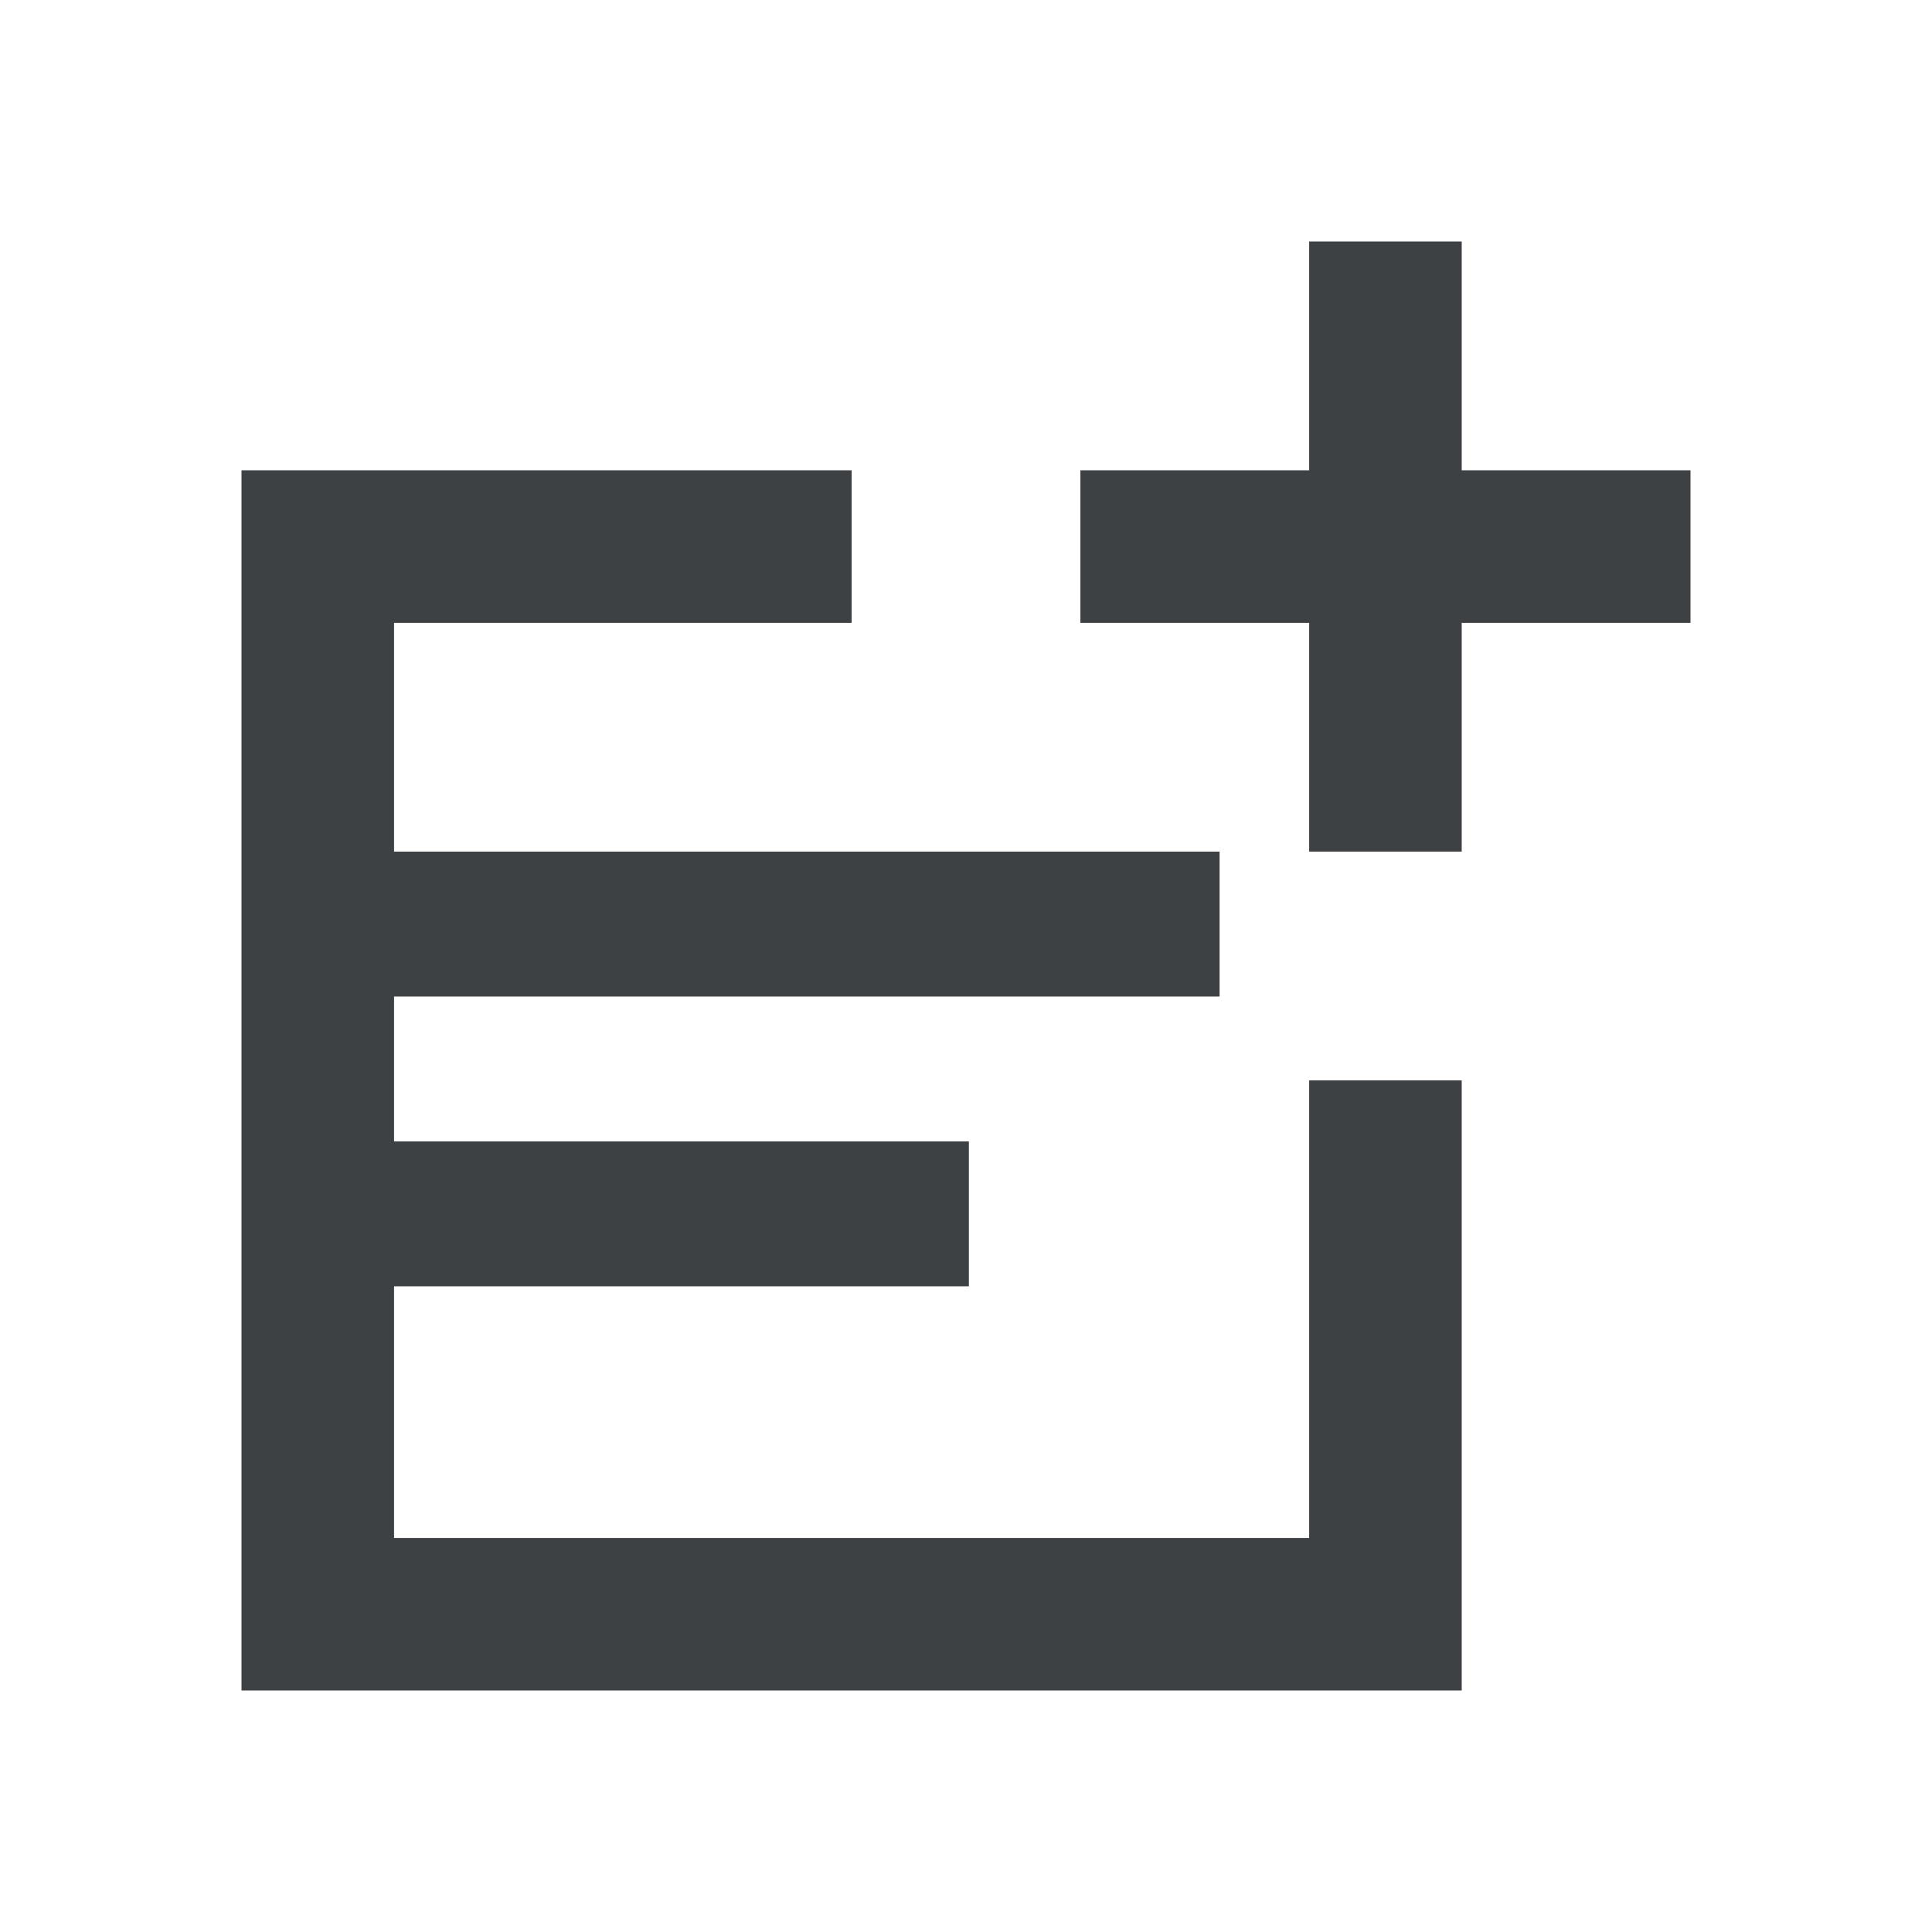 <?xml version="1.0" encoding="UTF-8"?>
<svg width="24px" height="24px" viewBox="0 0 24 24" version="1.1" xmlns="http://www.w3.org/2000/svg" xmlns:xlink="http://www.w3.org/1999/xlink">
    <!-- Generator: Sketch 59.1 (86144) - https://sketch.com -->
    <title>icons/IcoReport</title>
    <desc>Created with Sketch.</desc>
    <g id="icons/IcoReport" stroke="none" stroke-width="1" fill="none" fill-rule="evenodd">
        <g id="Group-6" transform="translate(3, 3)">
            <g id="shape-square-plus" fill="#3E4144" fill-rule="nonzero">
                <path d="M15.158,2.842 L18,2.842 L18,4.737 L15.158,4.737 L15.158,7.579 L13.263,7.579 L13.263,4.737 L10.421,4.737 L10.421,2.842 L13.263,2.842 L13.263,0 L15.158,0 L15.158,2.842 L15.158,2.842 Z M13.263,16.105 L13.263,10.421 L15.158,10.421 L15.158,18 L0,18 L0,2.842 L7.579,2.842 L7.579,4.737 L1.895,4.737 L1.895,16.105 L13.263,16.105 Z" id="Shape"></path>
            </g>
            <line x1="2.25" y1="8.479" x2="11.25" y2="8.479" id="Line-14" stroke="#3E4144" stroke-width="1.8" stroke-linecap="square"></line>
            <line x1="0.936" y1="12.079" x2="8.136" y2="12.079" id="Line-14" stroke="#3E4144" stroke-width="1.8" stroke-linecap="square"></line>
        </g>
    </g>
</svg>